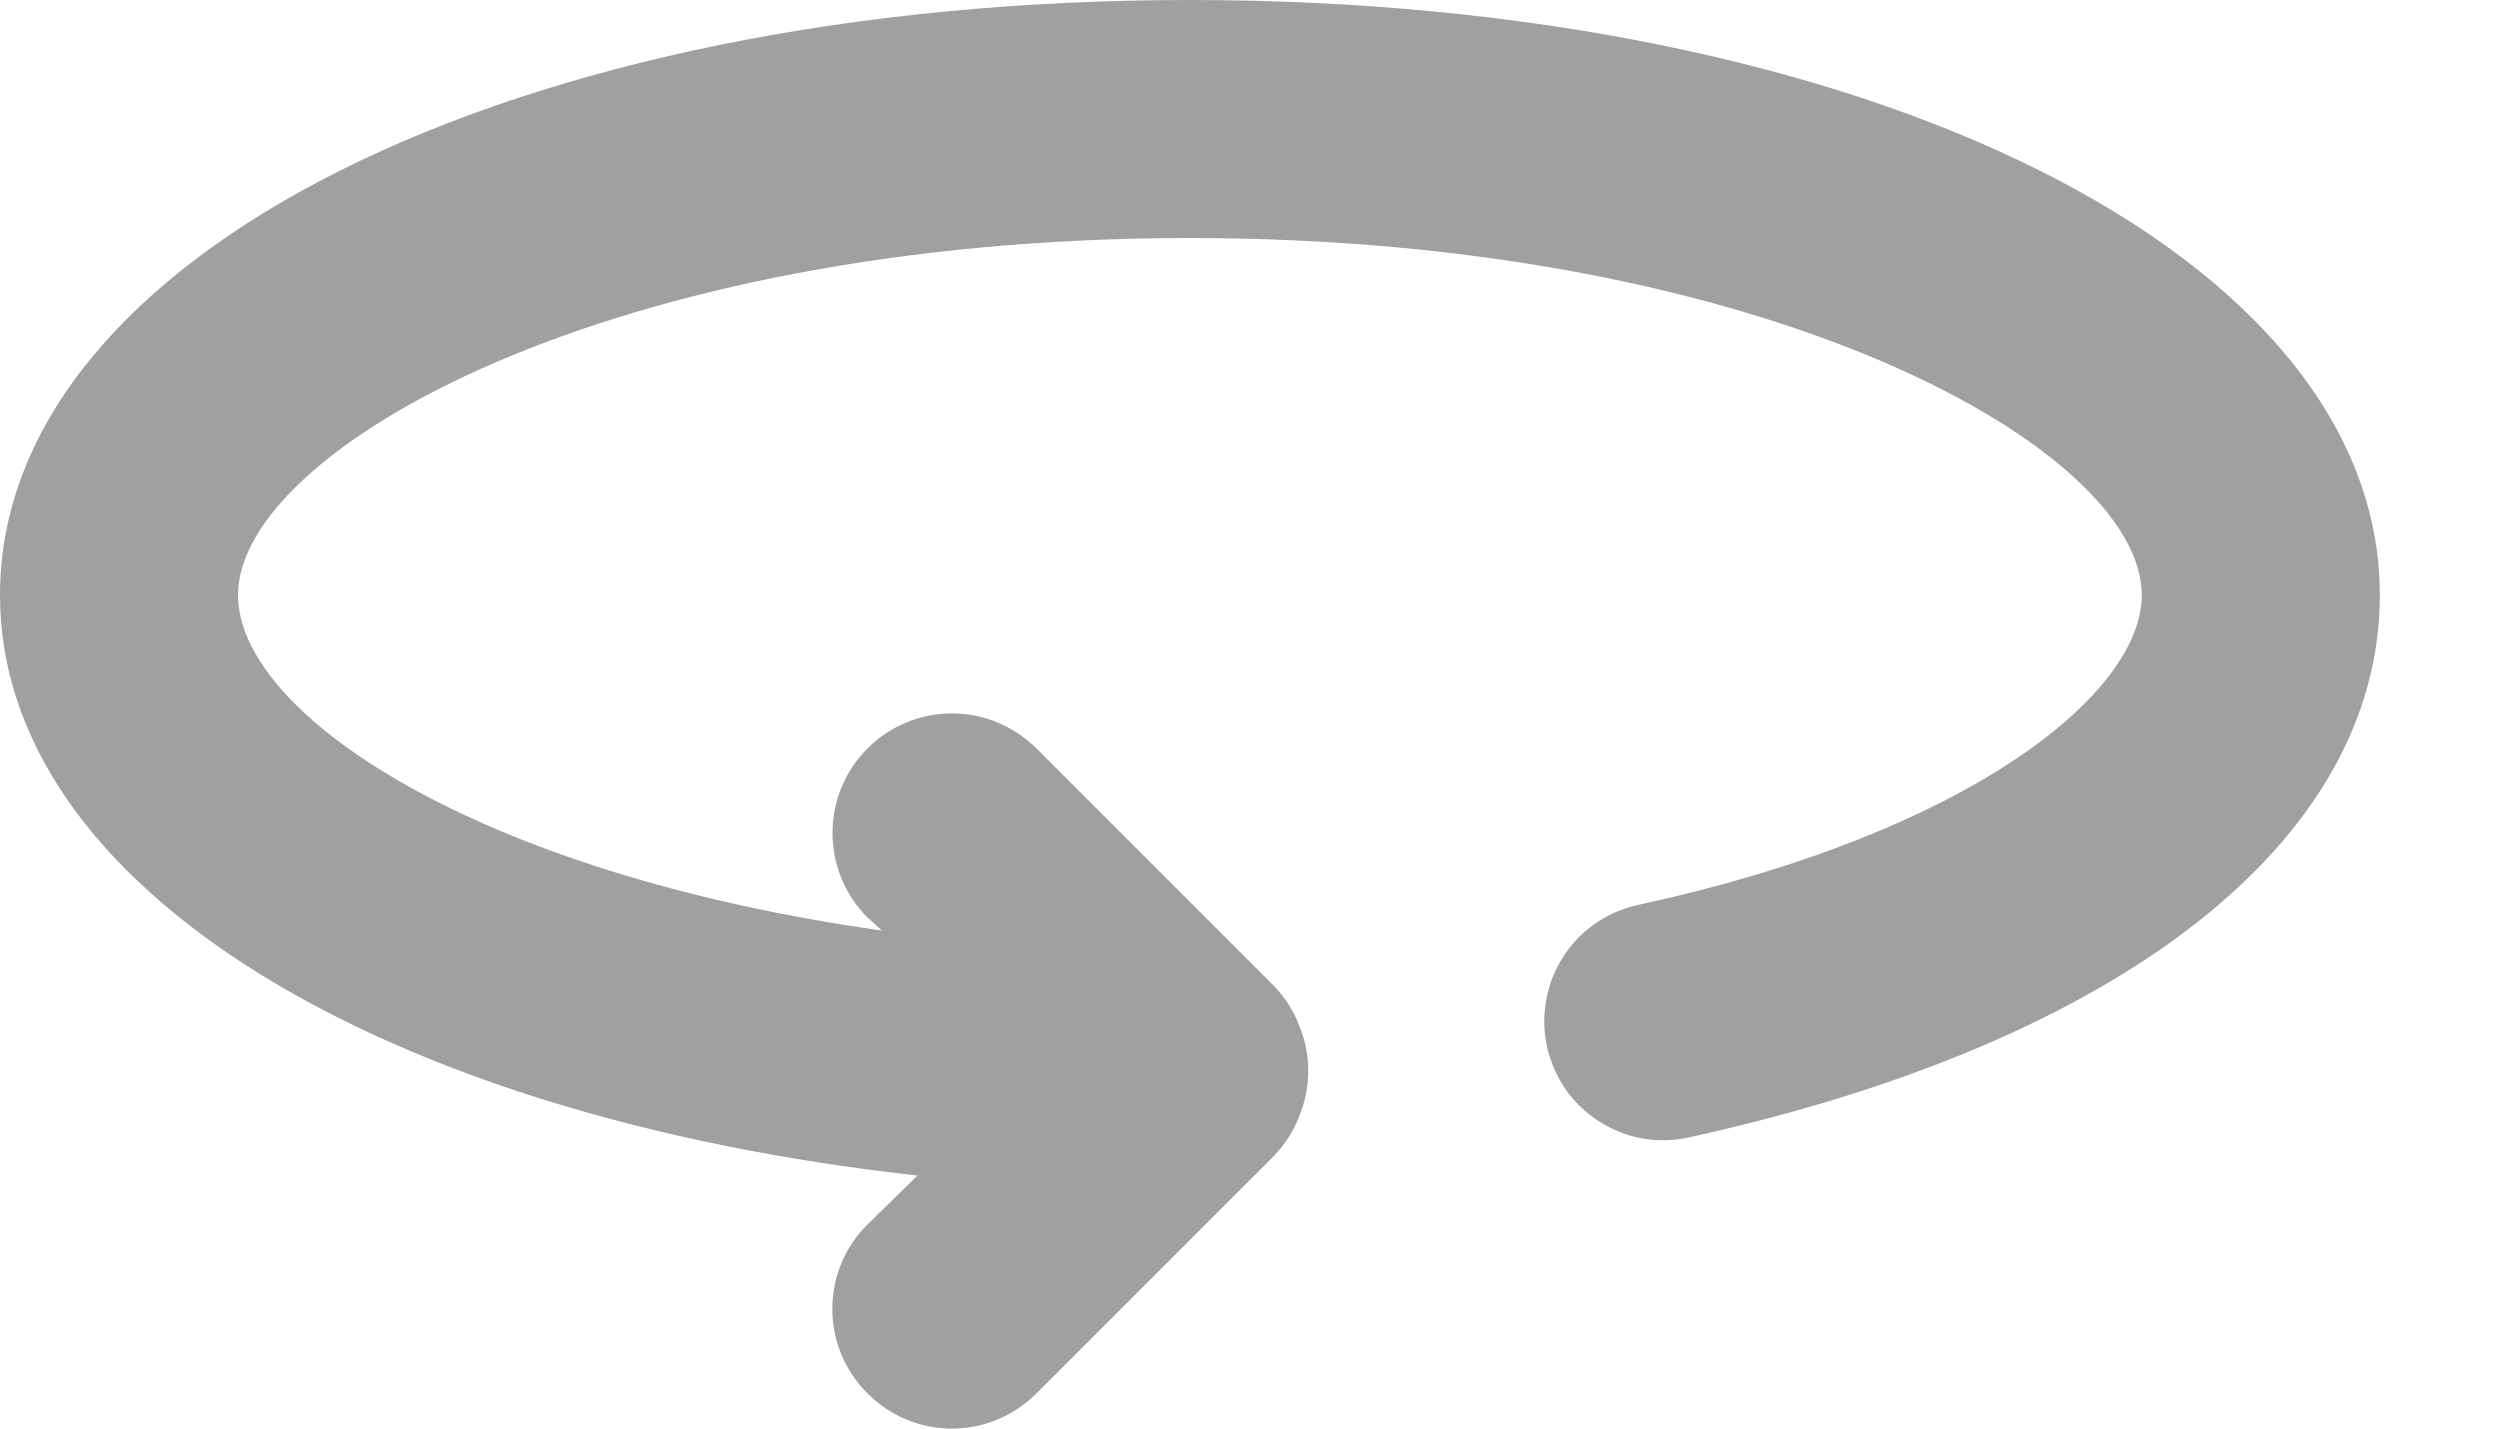 <svg width="14" height="8" viewBox="0 0 14 8" fill="none" xmlns="http://www.w3.org/2000/svg">
<path d="M6.663 0C2.865 0 0 1.433 0 3.332C0 4.964 2.126 6.25 5.138 6.583L4.858 6.857C4.795 6.919 4.746 6.992 4.712 7.074C4.678 7.155 4.661 7.242 4.661 7.33C4.661 7.418 4.678 7.505 4.712 7.586C4.746 7.667 4.795 7.741 4.858 7.803C4.92 7.865 4.993 7.915 5.074 7.949C5.156 7.983 5.243 8 5.331 8C5.419 8 5.506 7.983 5.587 7.949C5.668 7.915 5.742 7.865 5.804 7.803L7.137 6.47C7.197 6.407 7.245 6.332 7.276 6.25C7.343 6.088 7.343 5.906 7.276 5.744C7.245 5.662 7.197 5.587 7.137 5.524L5.804 4.191C5.678 4.066 5.508 3.995 5.331 3.995C5.153 3.995 4.983 4.066 4.858 4.191C4.732 4.317 4.662 4.487 4.662 4.664C4.662 4.842 4.732 5.012 4.858 5.138L4.938 5.211C2.665 4.891 1.333 3.998 1.333 3.332C1.333 2.519 3.412 1.333 6.663 1.333C9.915 1.333 11.994 2.519 11.994 3.332C11.994 3.885 11.028 4.664 9.189 5.064C9.102 5.081 9.019 5.115 8.945 5.164C8.871 5.213 8.808 5.276 8.759 5.35C8.71 5.424 8.676 5.507 8.66 5.594C8.643 5.681 8.644 5.77 8.662 5.857C8.681 5.943 8.716 6.024 8.765 6.097C8.815 6.169 8.879 6.231 8.952 6.278C9.026 6.326 9.108 6.359 9.195 6.375C9.281 6.39 9.37 6.389 9.455 6.37C11.888 5.837 13.327 4.704 13.327 3.332C13.327 1.433 10.462 0 6.663 0Z" fill="#A0A0A0"/>
</svg>
